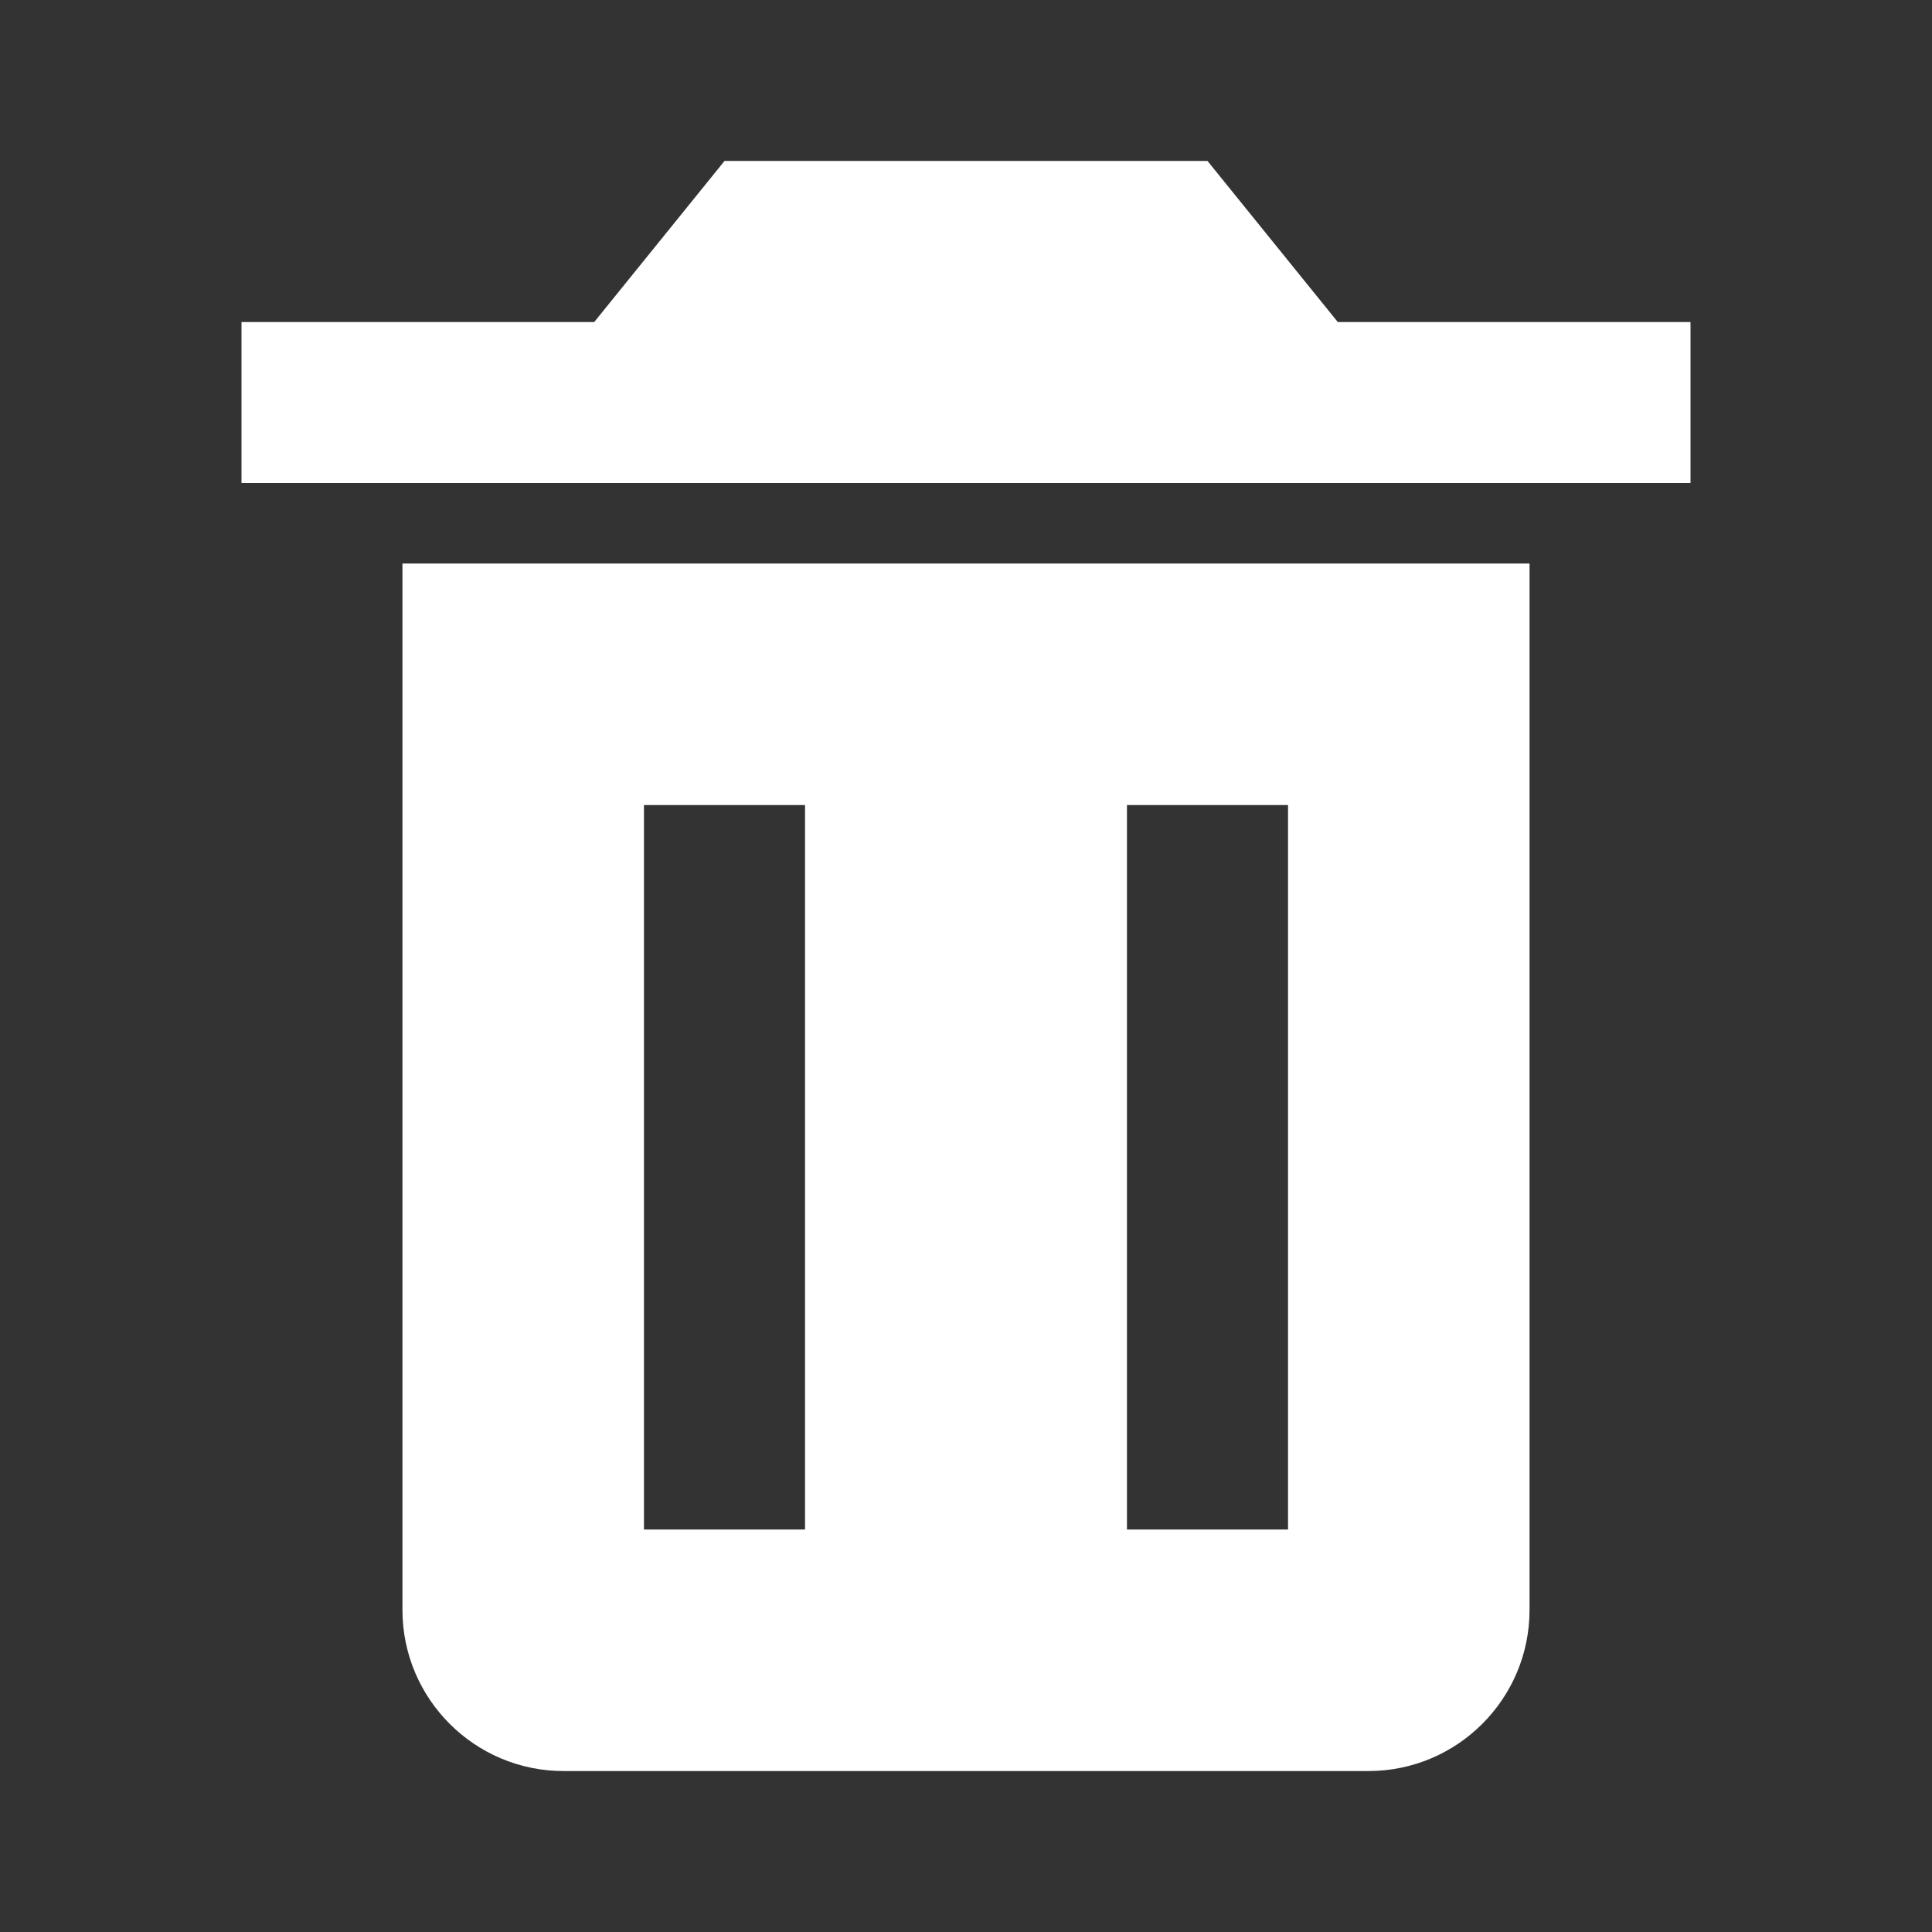 <svg width="16" height="16" viewBox="0 0 16 16" fill="none" xmlns="http://www.w3.org/2000/svg">
<rect x="0" y="0" width="16" height="16" fill="#333333" stroke="none"/>
<path d="M4 4.667C3.631 4.667 3.333 4.667 3.333 4.667V13.333C3.333 14.069 3.931 14.667 4.667 14.667H11.333C12.069 14.667 12.667 14.069 12.667 13.333V4.667C12.667 4.667 12.369 4.667 12 4.667H4ZM6.667 12.667H5.333V6.667H6.667V12.667ZM10.667 12.667H9.333V6.667H10.667V12.667ZM11.079 2.667L10 1.333H6L4.921 2.667H2V4H5.333H10.667H14V2.667H11.079Z" fill="white"/>
</svg>
